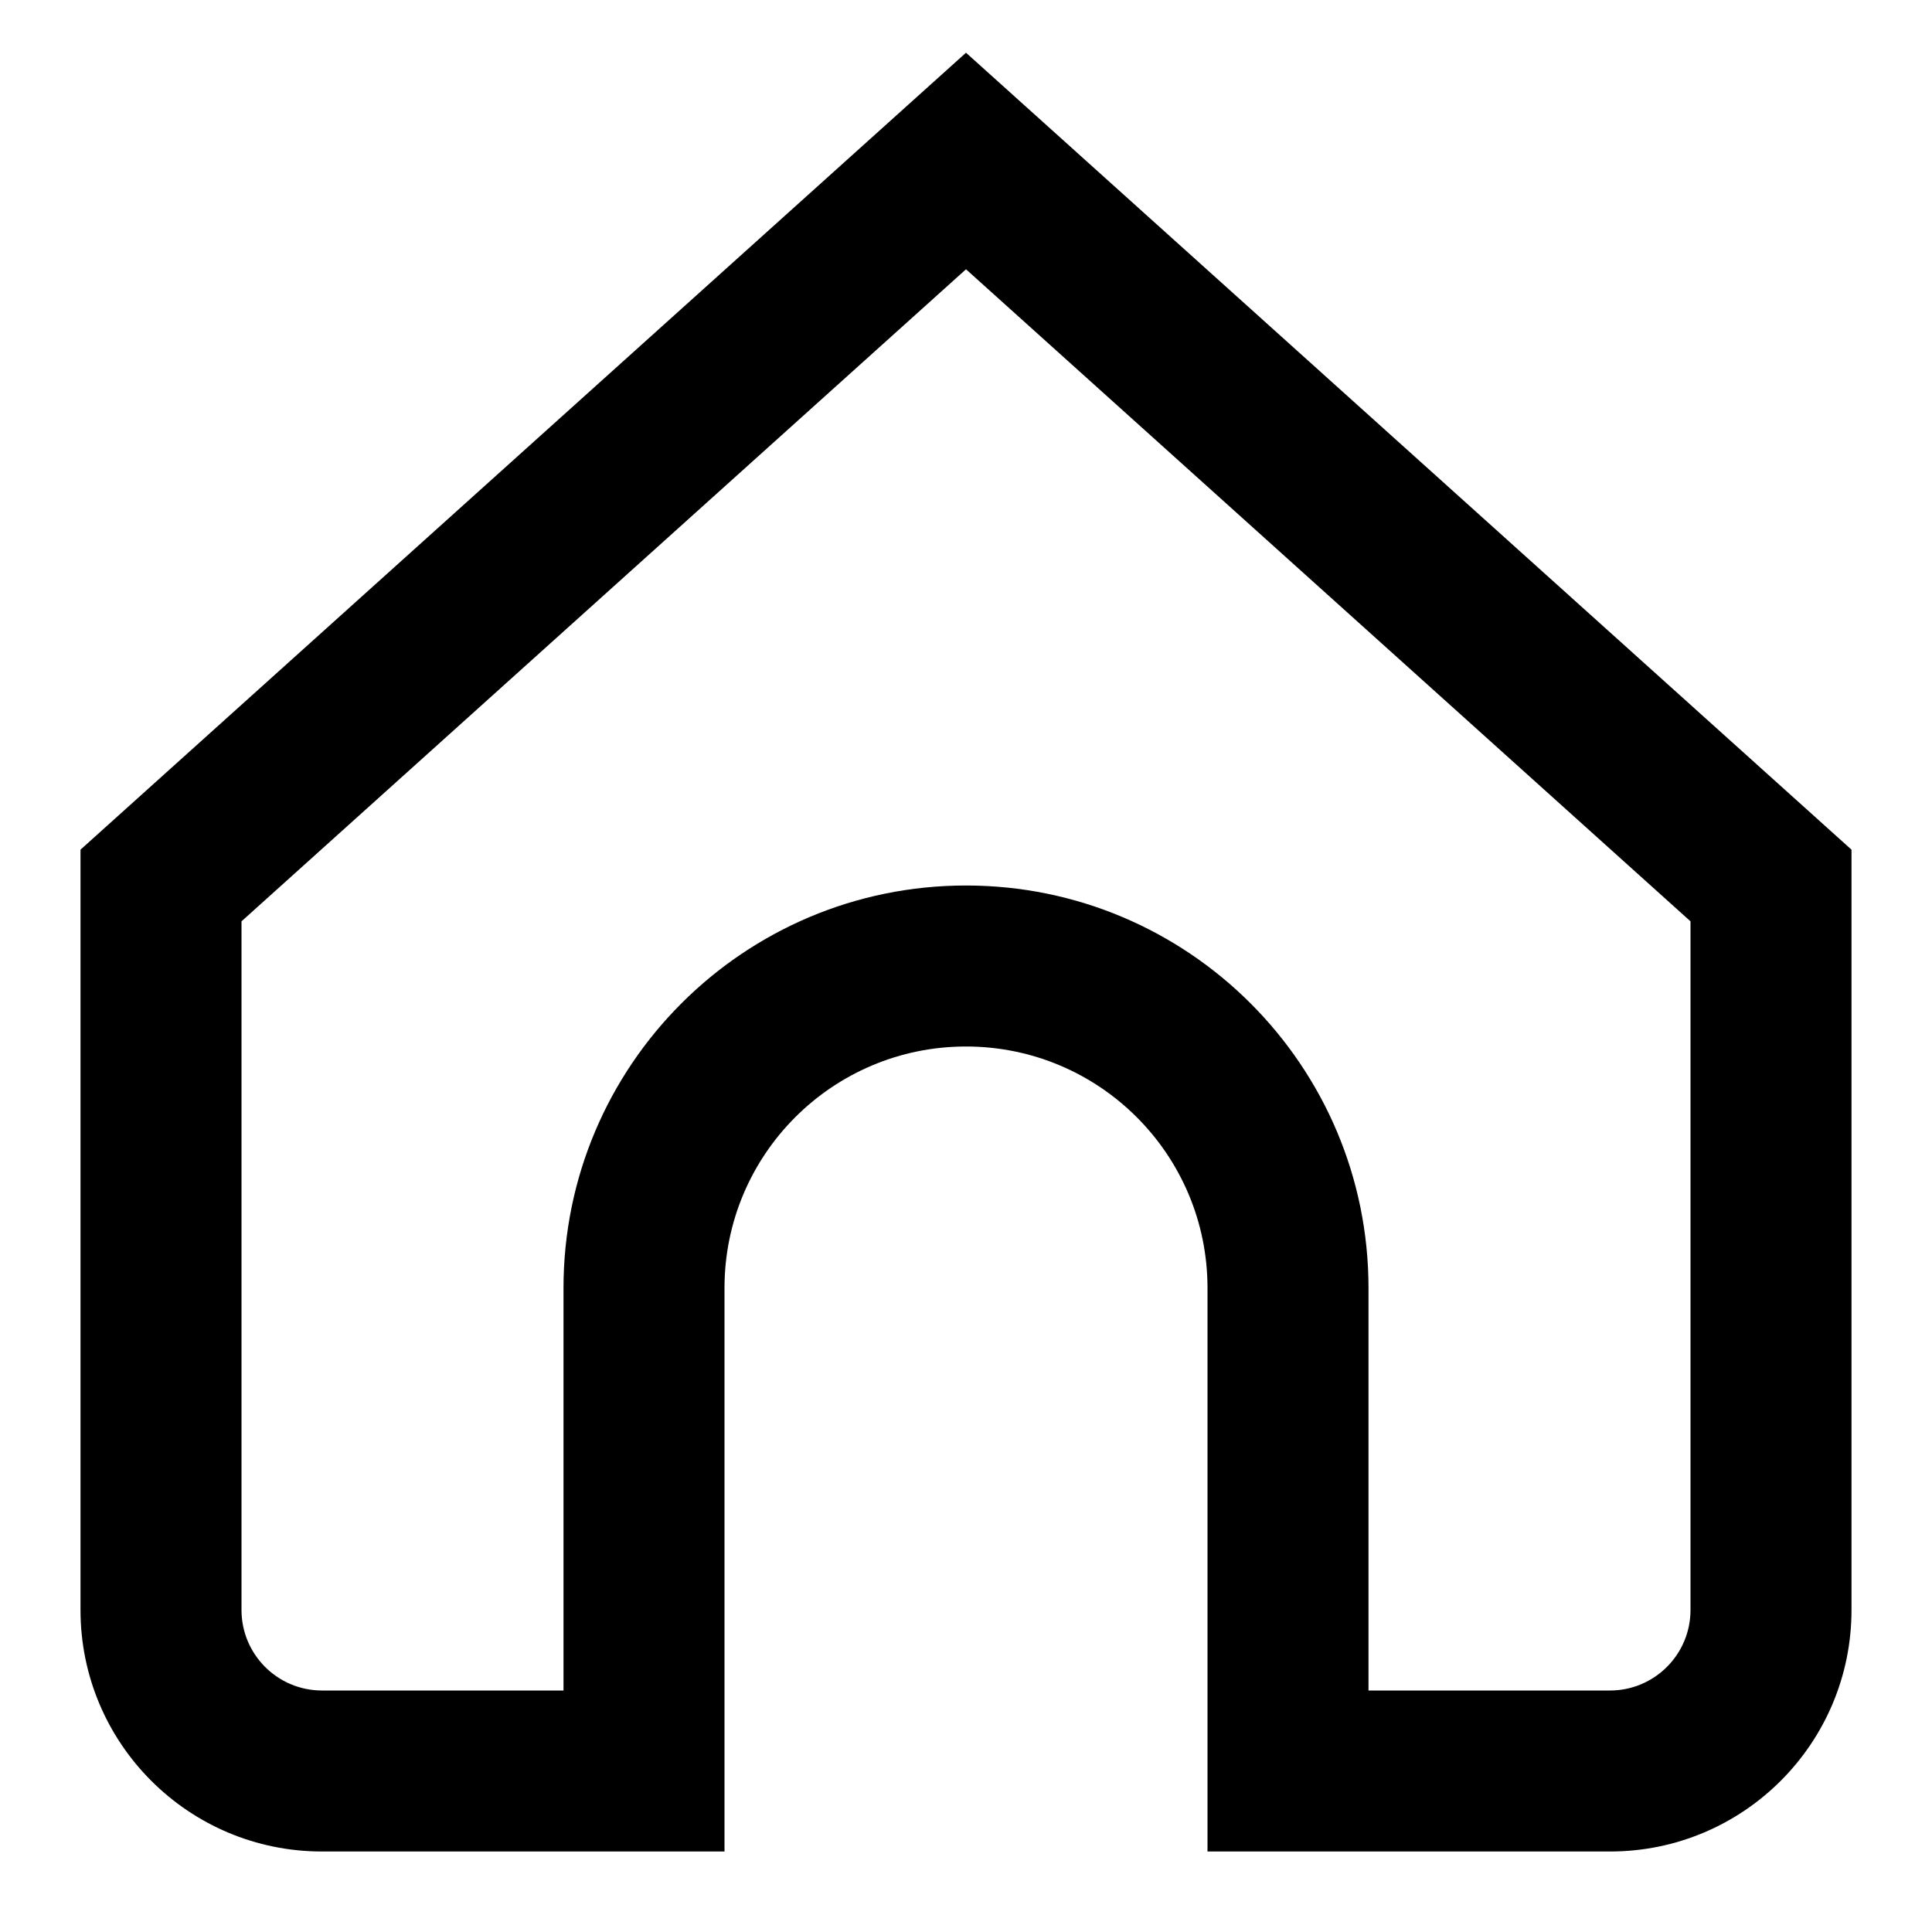 <svg width="24" height="24" viewBox="0 0 24 24" fill="none" xmlns="http://www.w3.org/2000/svg">
<path fill-rule="evenodd" clip-rule="evenodd" d="M12 0.655L12.669 1.257L22.669 10.257L23 10.555V11V20C23 21.657 21.657 23 20 23H16H15V22V16C15 14.343 13.657 13 12 13C10.343 13 9 14.343 9 16V22V23H8H4C2.343 23 1 21.657 1 20V11V10.555L1.331 10.257L11.331 1.257L12 0.655ZM3 11.445V20C3 20.552 3.448 21 4 21H7V16C7 13.239 9.239 11 12 11C14.761 11 17 13.239 17 16V21H20C20.552 21 21 20.552 21 20V11.445L12 3.345L3 11.445Z" fill="black"/>
</svg>
